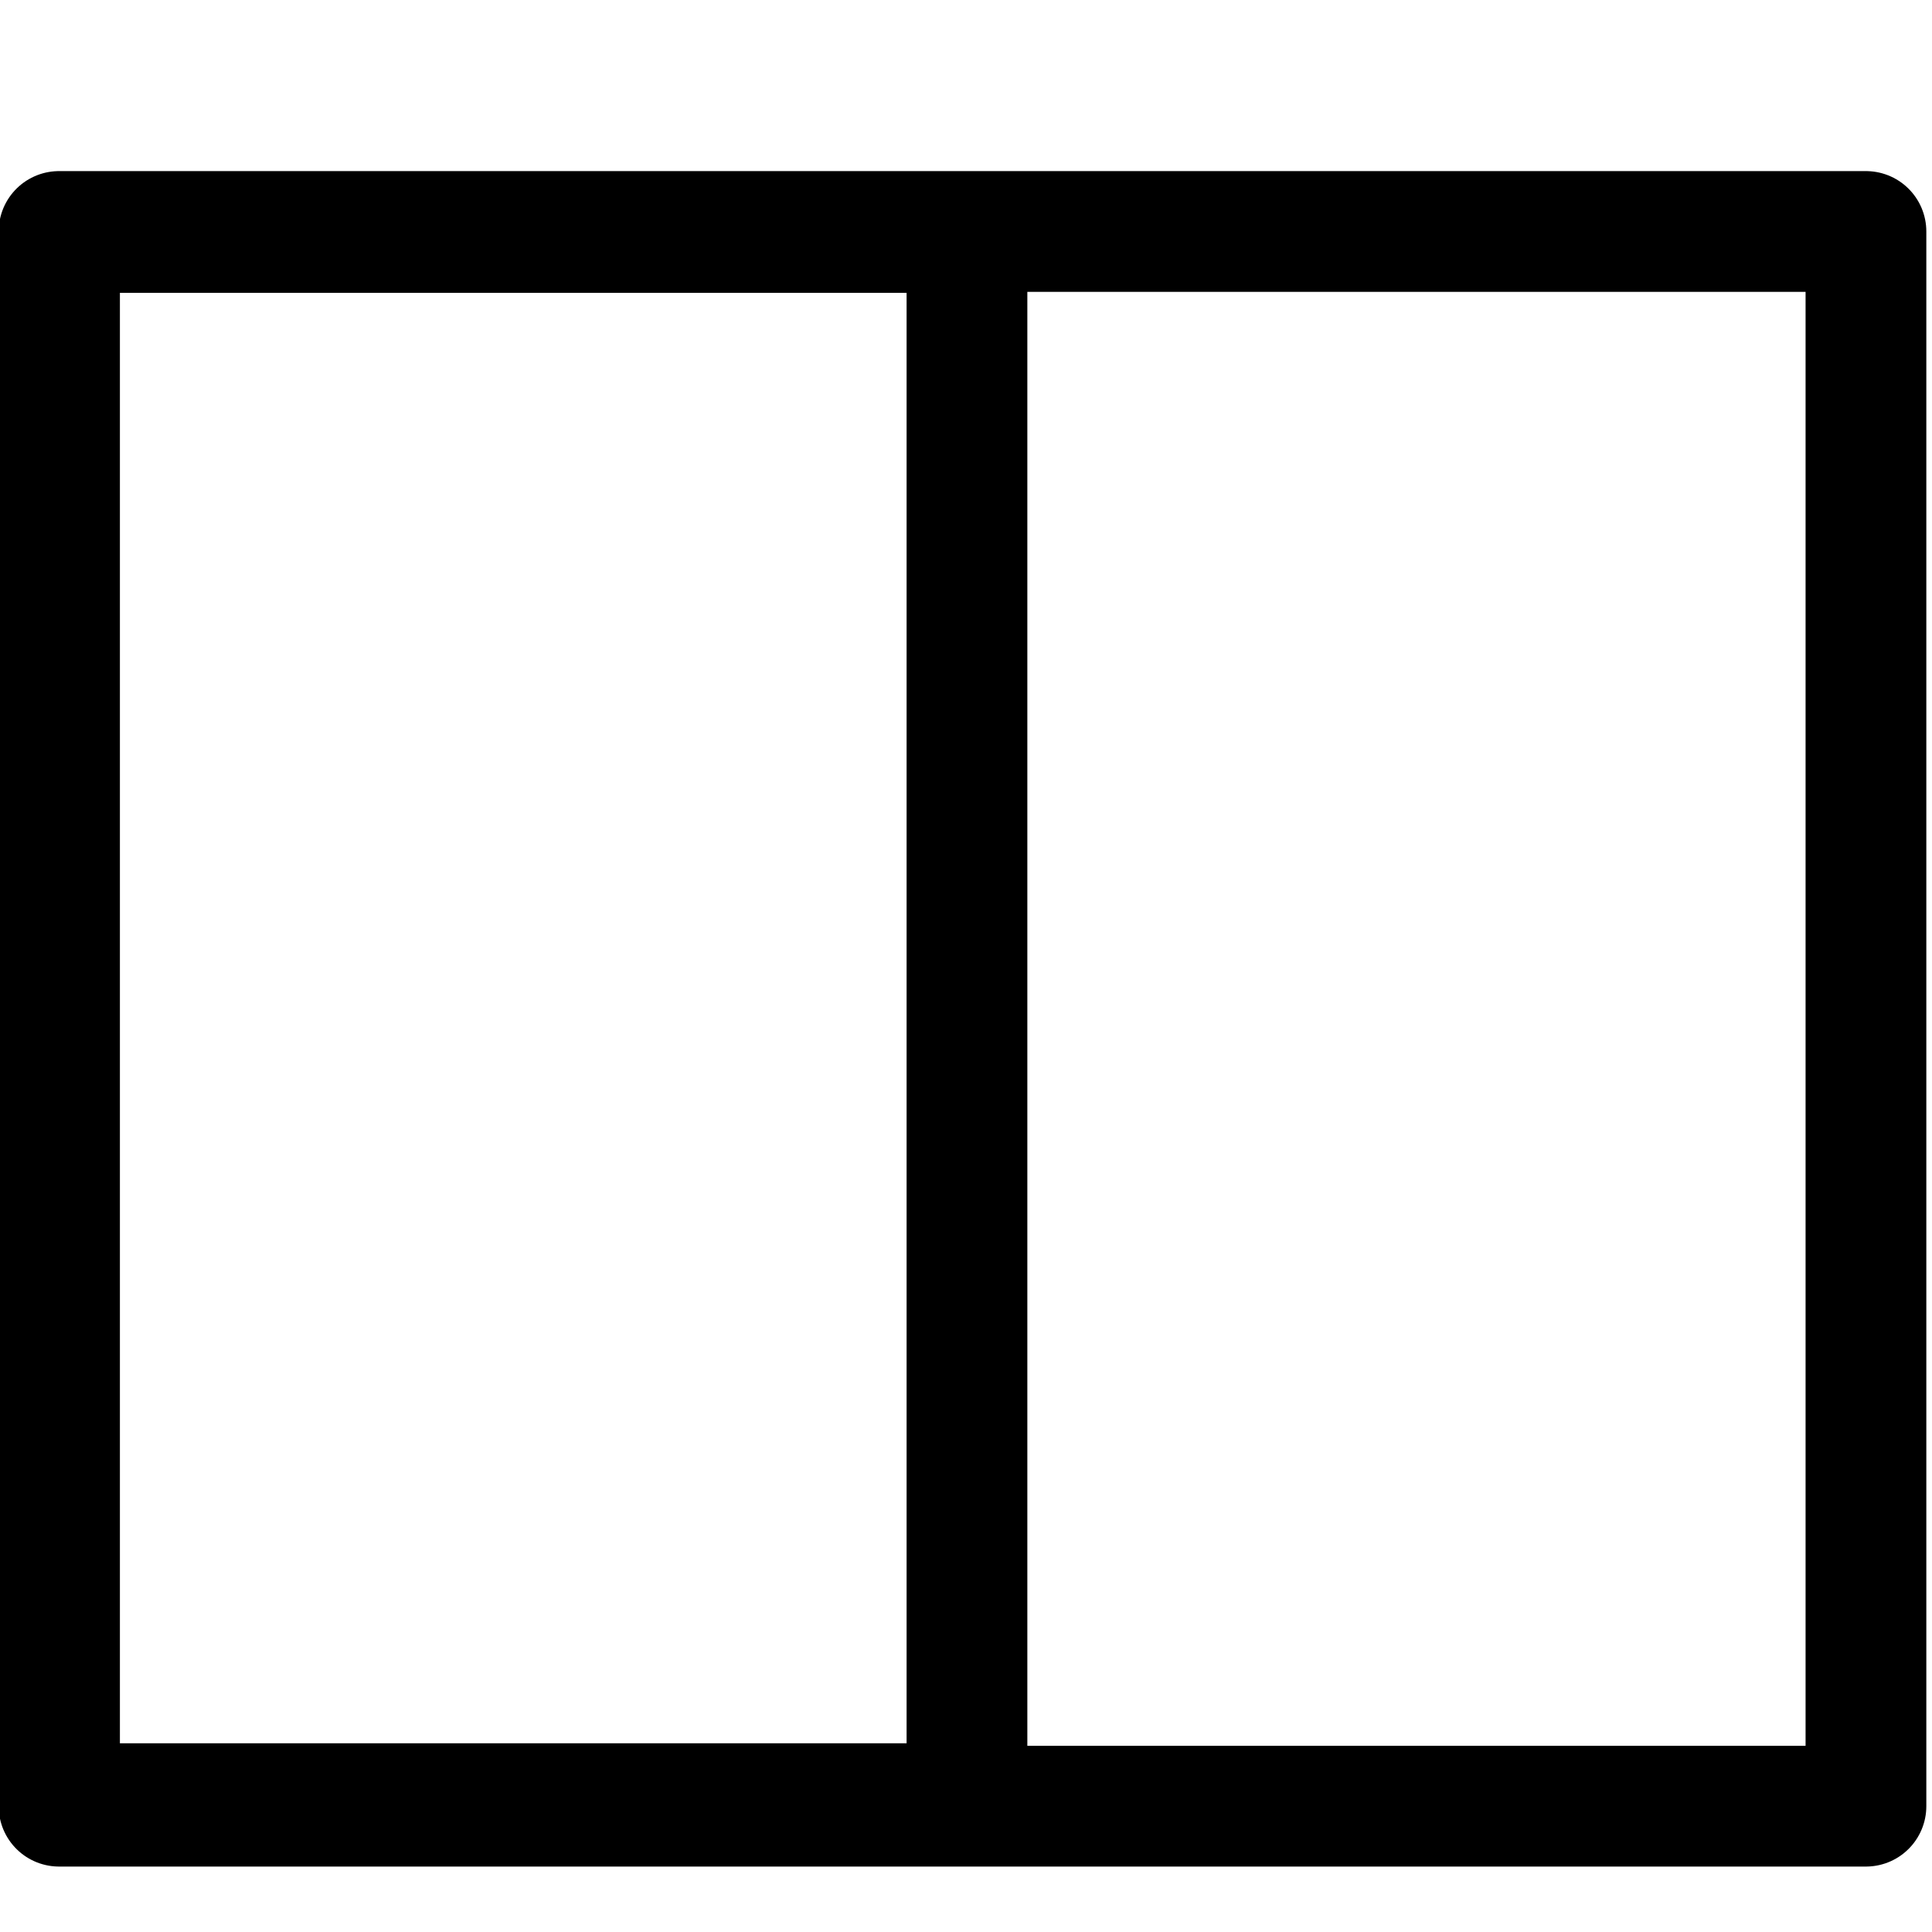 <?xml version="1.0" encoding="utf-8"?>
<svg viewBox="0 0 16 16" fill="currentColor" xmlns="http://www.w3.org/2000/svg">
  <rect x="0.489" y="1.917" width="14.964" height="13.041" style="paint-order: fill; stroke-miterlimit: 2; stroke-linejoin: round; stroke: rgb(0, 0, 0); fill: none;"/>
  <rect x="0.493" y="1.925" height="13.012" style="stroke: rgb(0, 0, 0); stroke-linejoin: round; fill: none;" width="7.515"/>
</svg>